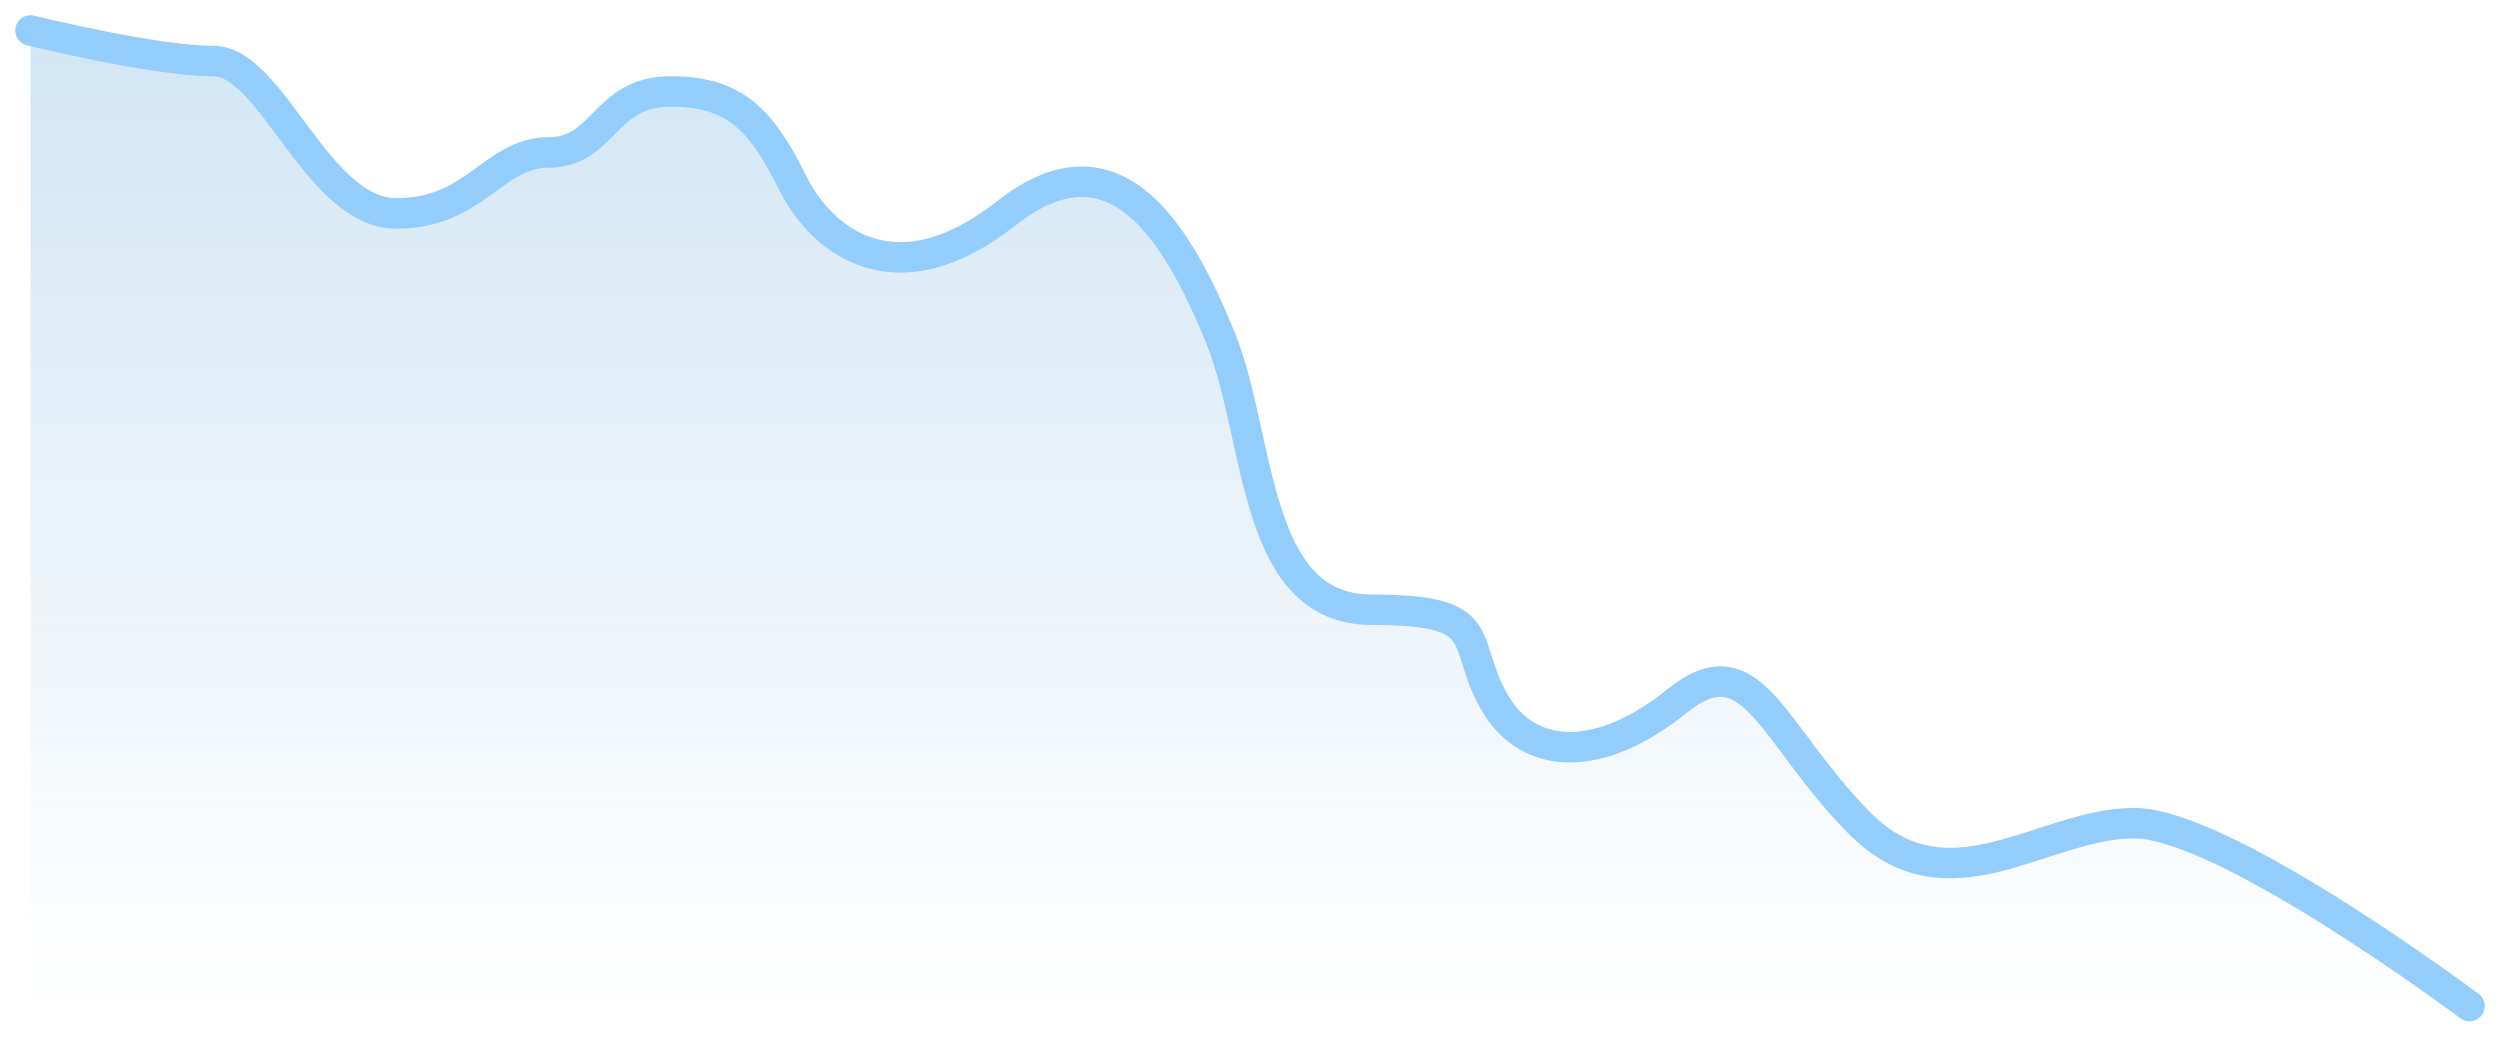<svg width="82" height="34" viewBox="0 0 82 34" fill="none" xmlns="http://www.w3.org/2000/svg">
<g opacity="0.5">
<path opacity="0.4" fill-rule="evenodd" clip-rule="evenodd" d="M81 33C81 33 72.987 27 70 27C67.013 27 63.912 29.941 61 27.005C58.088 24.069 57.487 20.989 55 23C52.513 25.011 50.132 25.011 49 23C47.868 20.989 48.97 20 45 20C41.03 20 41.383 14.346 40 11C38.617 7.654 36.579 4.177 33 7C29.421 9.823 26.983 7.962 26 6C25.017 4.038 24.198 3 22 3C19.802 3 19.822 5 18 5C16.178 5 15.6 7 13 7C10.4 7 8.925 2.003 7 2.003C5.075 2.003 1 1 1 1V33H81Z" fill="url(#paint0_linear_1304_733)"/>
<path d="M81 33C81 33 72.987 27 70 27C67.013 27 63.912 29.941 61 27.005C58.088 24.069 57.487 20.989 55 23C52.513 25.011 50.132 25.011 49 23C47.868 20.989 48.97 20 45 20C41.03 20 41.383 14.346 40 11C38.617 7.654 36.579 4.177 33 7C29.421 9.823 26.983 7.962 26 6C25.017 4.038 24.198 3 22 3C19.802 3 19.822 5 18 5C16.178 5 15.601 7 13 7C10.399 7 8.925 2.003 7 2.003C5.075 2.003 1 1 1 1" stroke="#289BF7" stroke-linecap="round" stroke-linejoin="round"/>
</g>
<defs>
<linearGradient id="paint0_linear_1304_733" x1="80.83" y1="1" x2="80.83" y2="32.864" gradientUnits="userSpaceOnUse">
<stop stop-color="#1D82CC"/>
<stop offset="1" stop-color="#1D82CC" stop-opacity="0"/>
</linearGradient>
</defs>
</svg>
